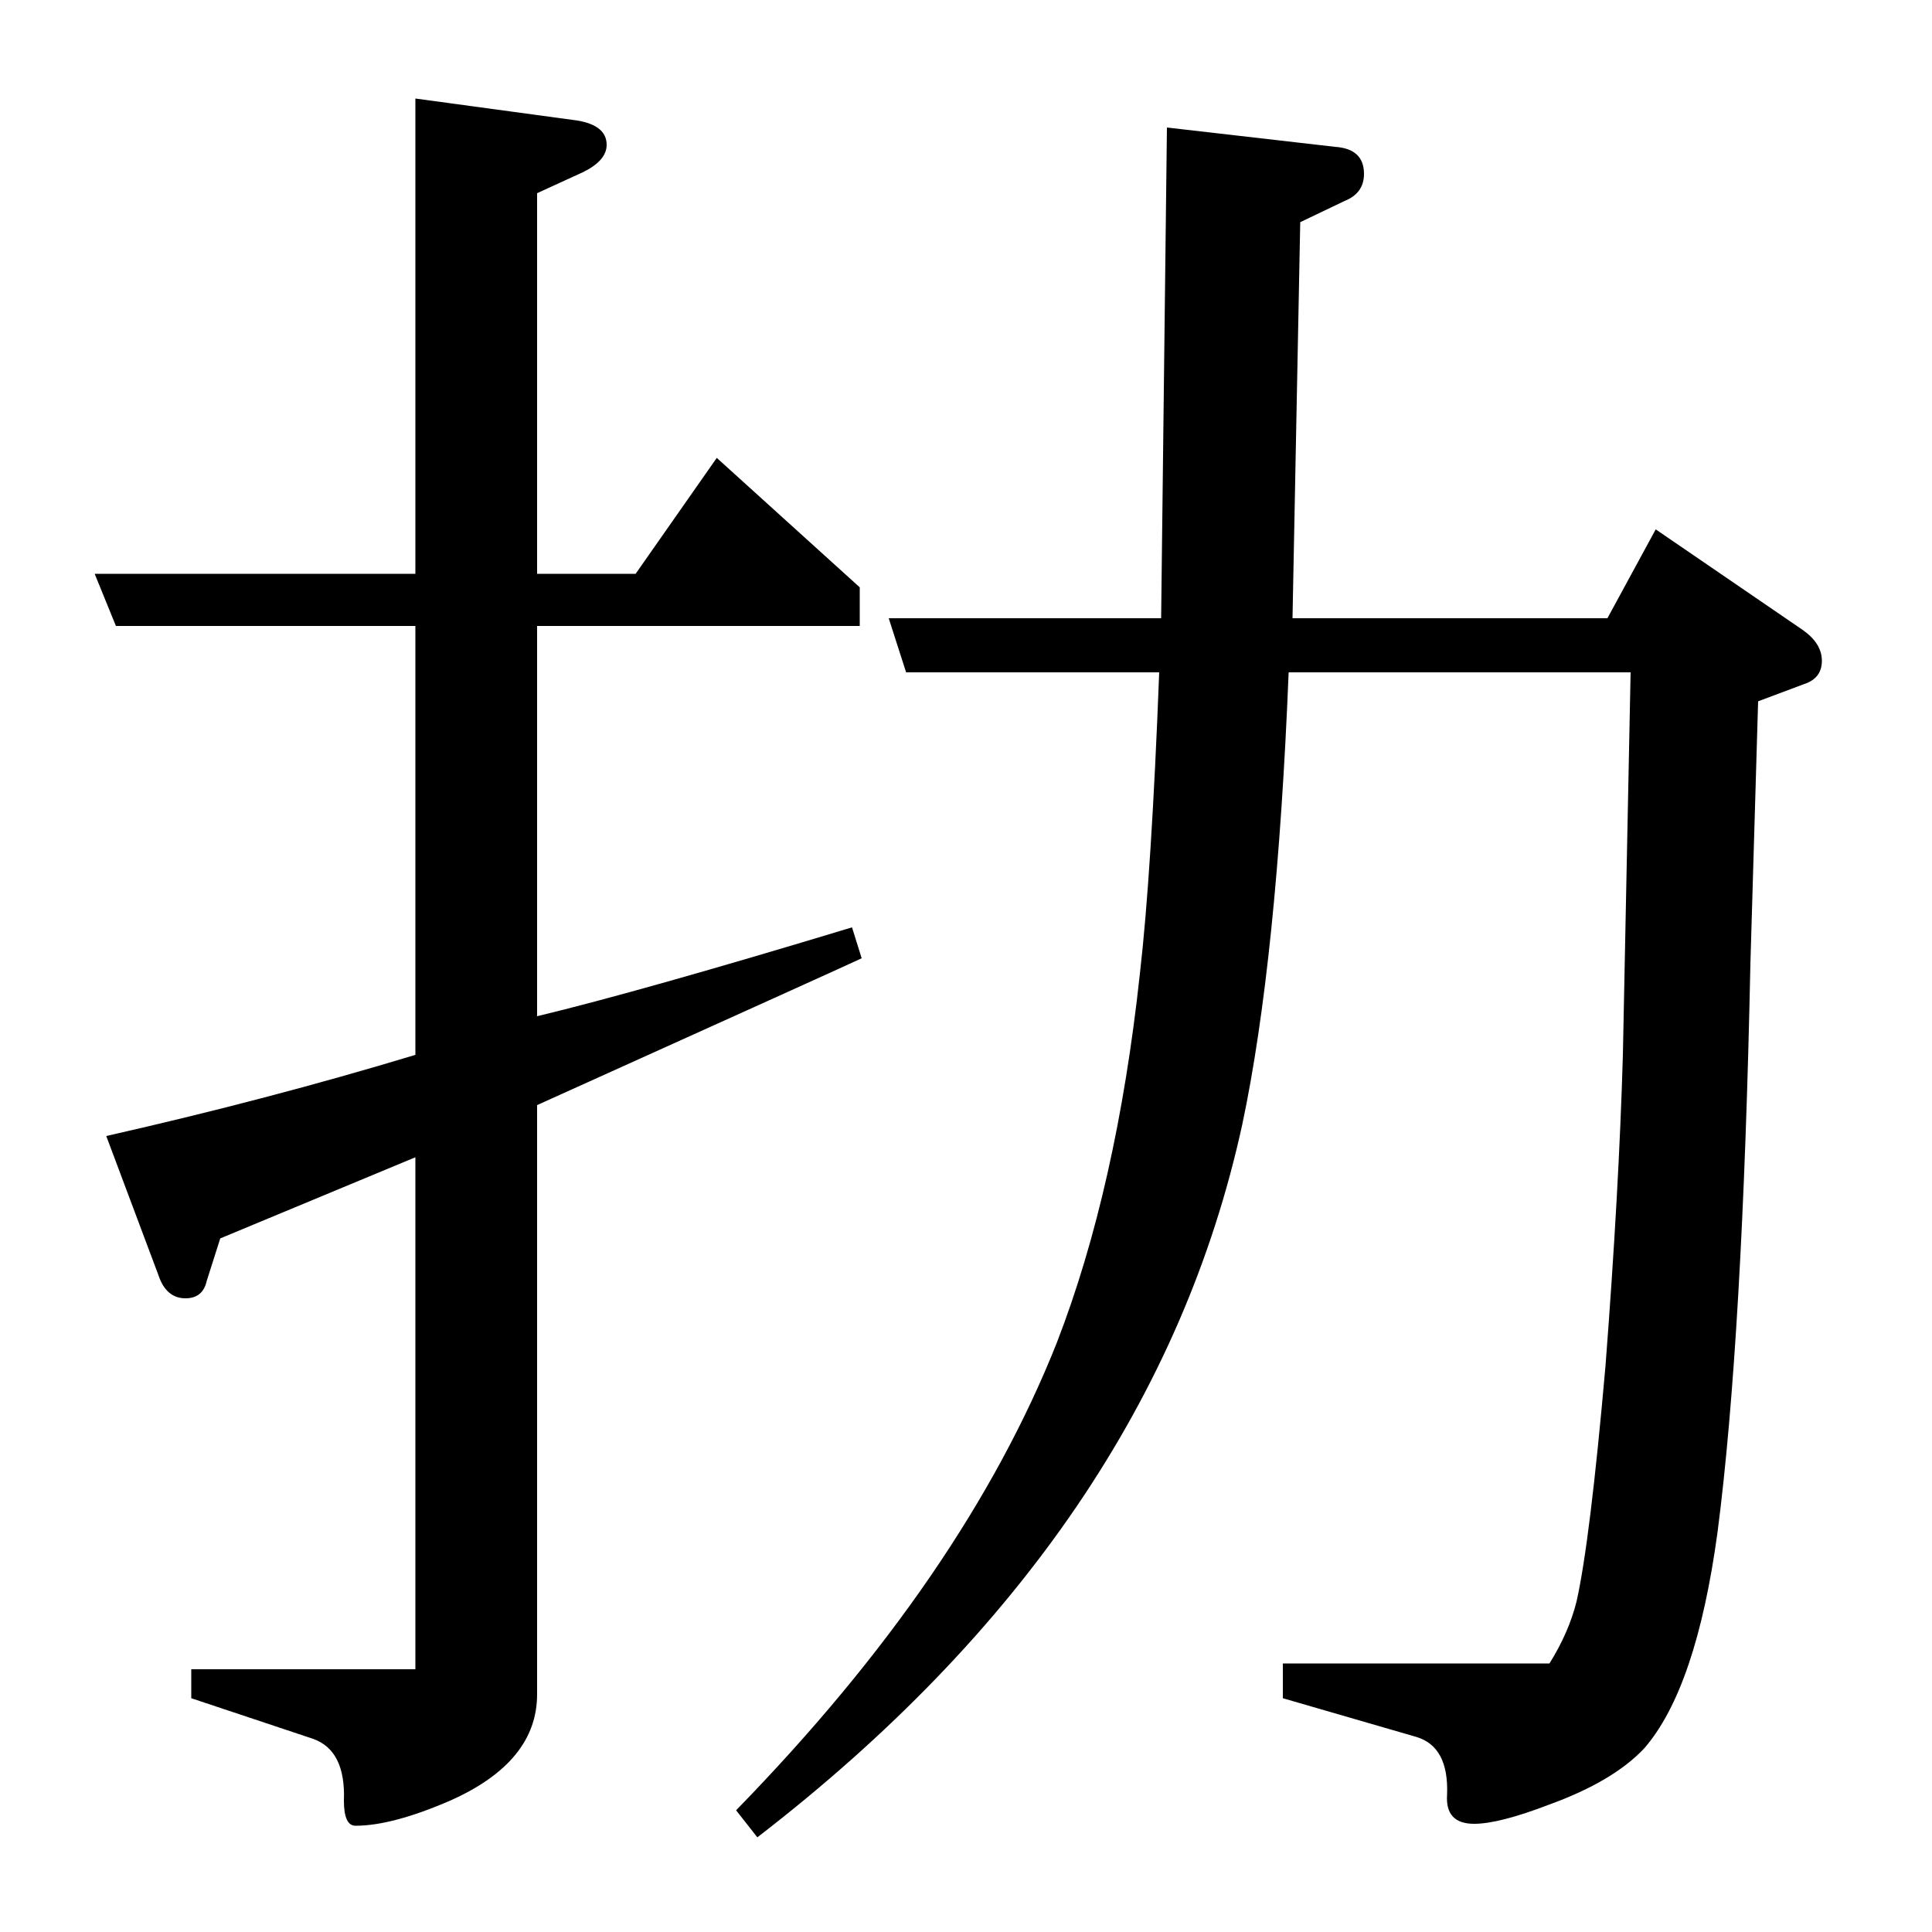 <?xml version="1.0" standalone="no"?>
<!DOCTYPE svg PUBLIC "-//W3C//DTD SVG 1.1//EN" "http://www.w3.org/Graphics/SVG/1.1/DTD/svg11.dtd" >
<svg xmlns="http://www.w3.org/2000/svg" xmlns:xlink="http://www.w3.org/1999/xlink" version="1.1" viewBox="0 -120 1000 1000">
  <g transform="matrix(1 0 0 -1 0 880)">
   <path fill="currentColor"
d="M55 412q84 19 160 42v222h-155l-11 27h166v246l81 -11q18 -2 18 -13q0 -8 -12 -14l-24 -11v-197h51l42 60l74 -67v-20h-167v-202q54 13 163 46l5 -16q-4 -2 -168 -76v-305q0 -35 -45 -55q-30 -13 -49 -13q-6 0 -6 13q1 26 -16 32l-63 21v15h116v265l-101 -42l-7 -22
q-2 -9 -11 -9q-10 0 -14 12zM381 63q118 121 166 242q31 80 43 191q6 52 10 156h-131l-9 28h141l3 254l87 -10q15 -1 15 -14q0 -10 -10 -14l-23 -11l-4 -205h163l25 46l76 -52q10 -7 10 -16t-9 -12l-24 -9l-4 -136q-4 -194 -17 -294q-11 -81 -38 -112q-16 -17 -49 -29
q-26 -10 -39 -10q-15 0 -14 15q1 25 -16 30l-69 20v18h138q10 16 14 32q7 31 15 122q7 91 9 161l4 198h-177q-6 -149 -24 -234q-46 -211 -251 -369z" />
  </g>

</svg>
